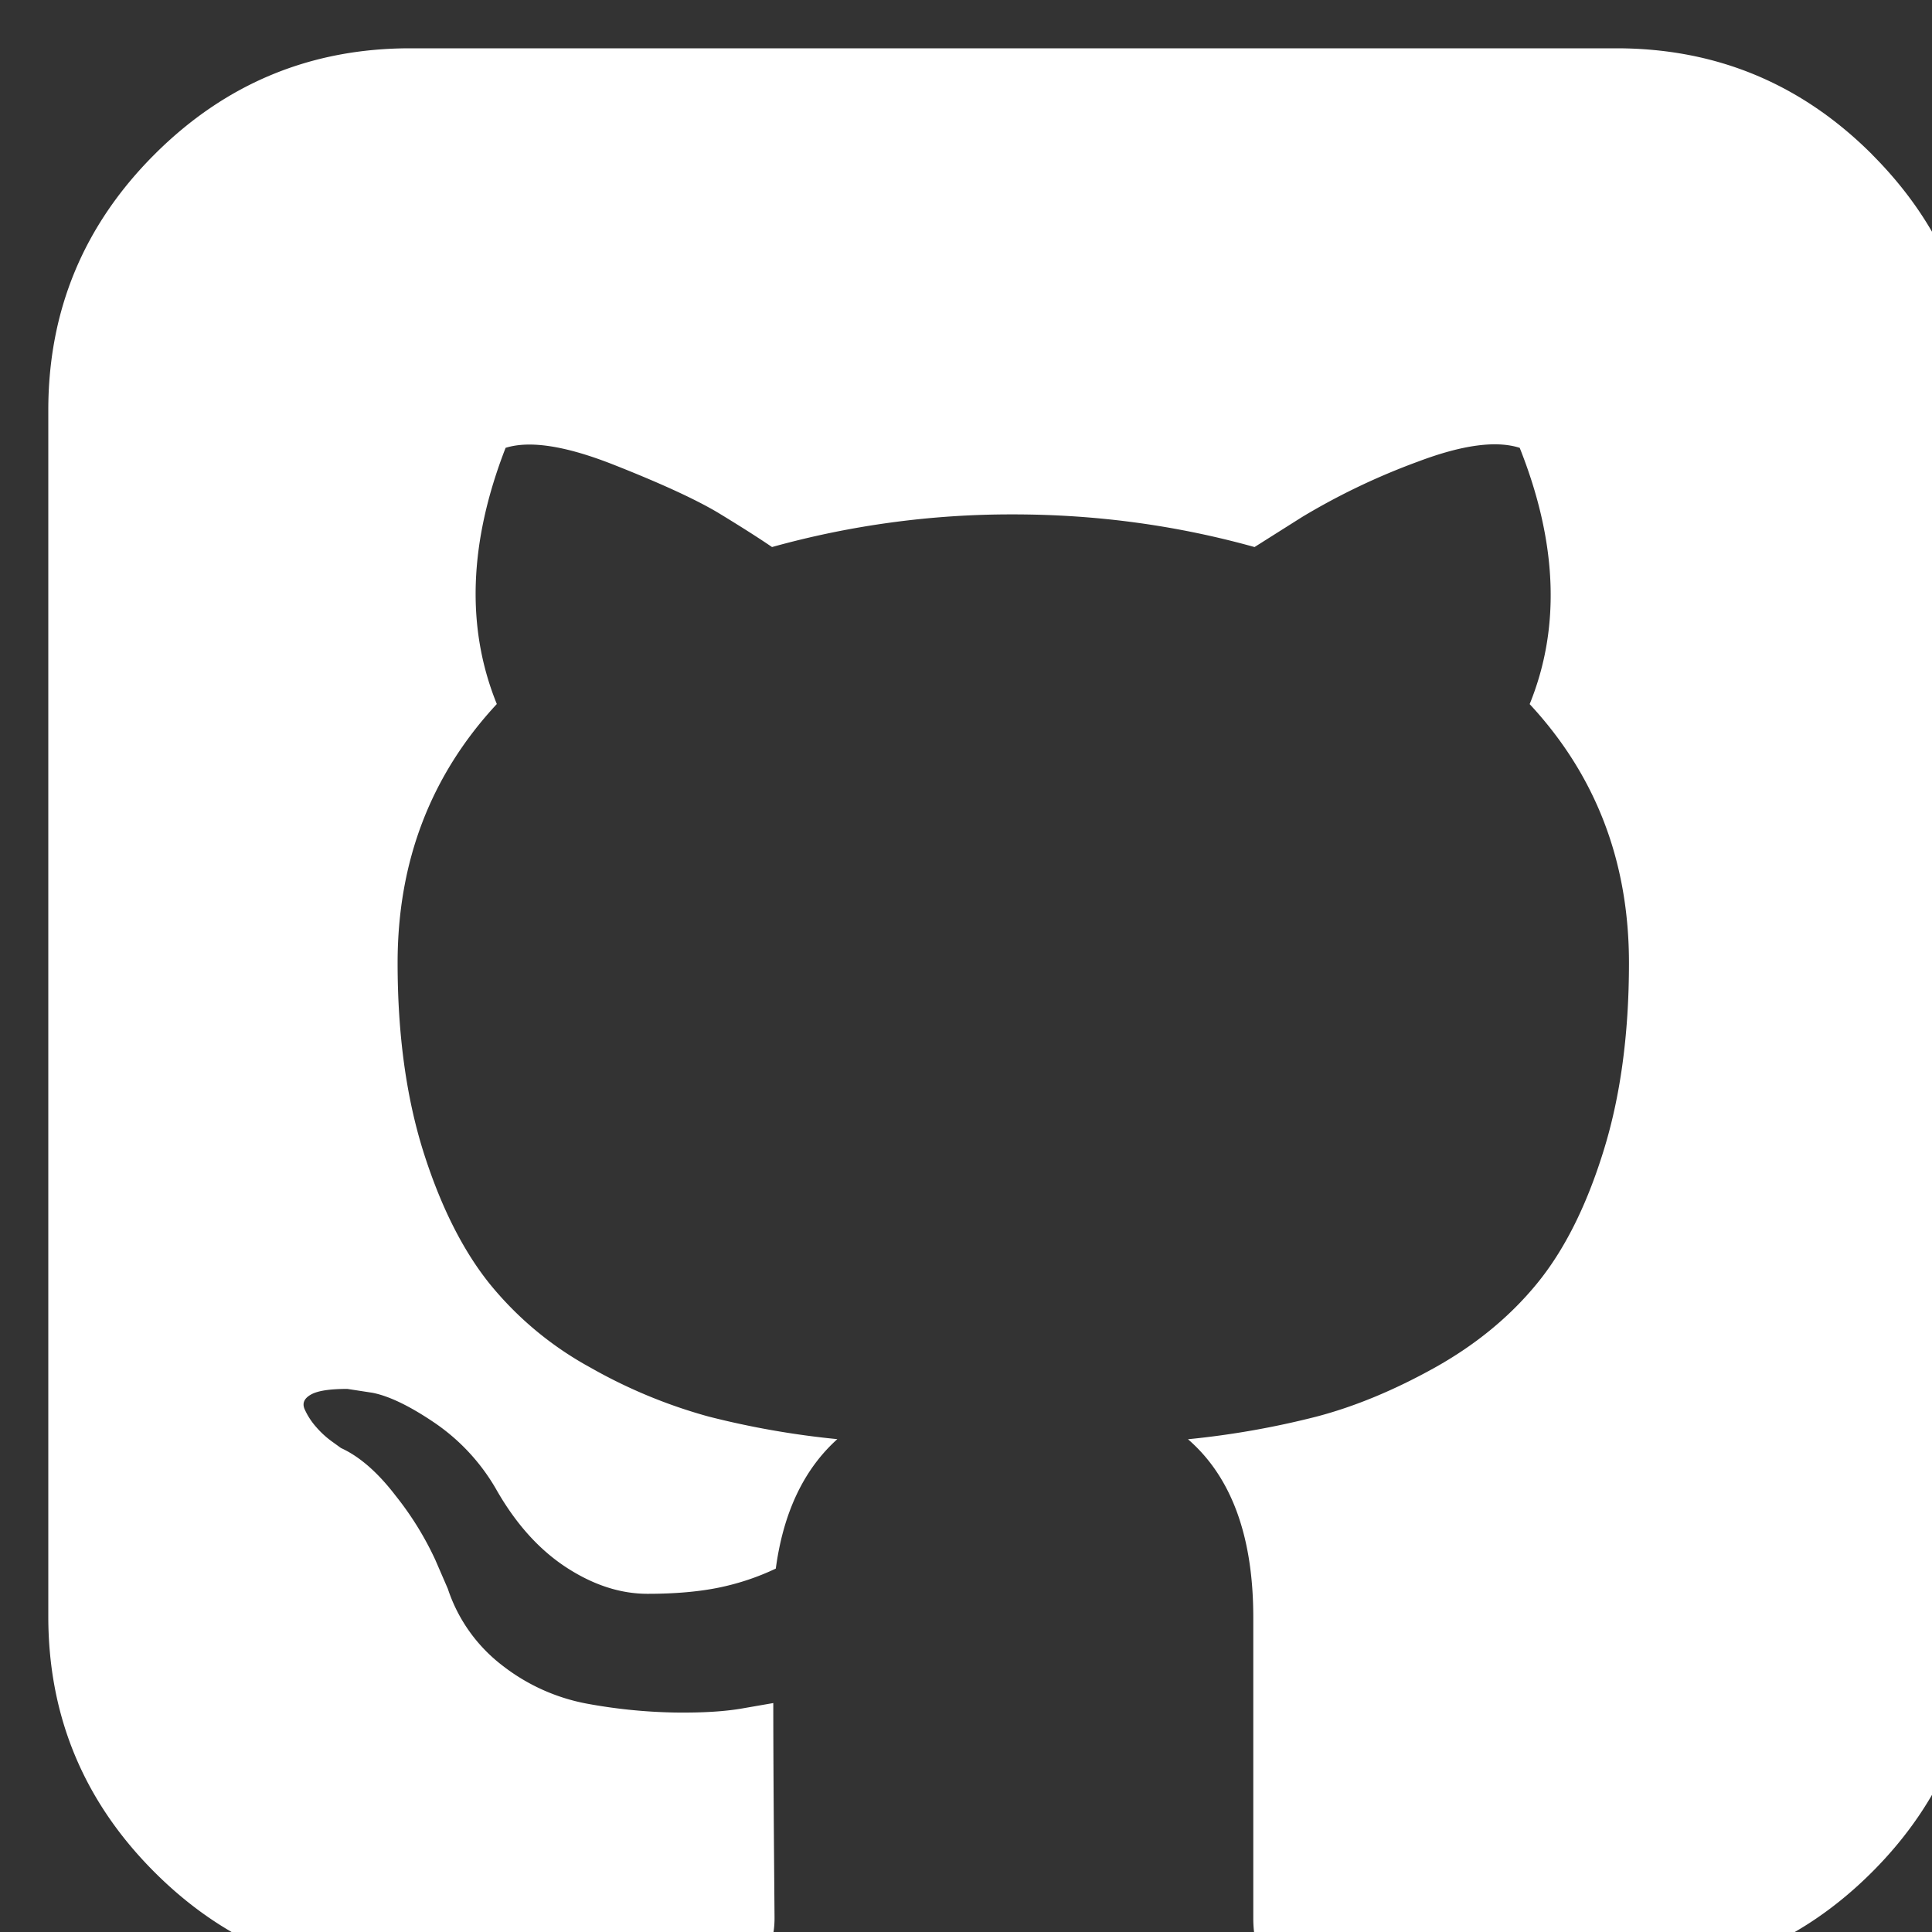 <?xml version="1.0" encoding="UTF-8" standalone="no" ?>
<!DOCTYPE svg PUBLIC "-//W3C//DTD SVG 1.1//EN" "http://www.w3.org/Graphics/SVG/1.1/DTD/svg11.dtd">
<svg xmlns="http://www.w3.org/2000/svg" xmlns:xlink="http://www.w3.org/1999/xlink" version="1.1" width="20" height="20" viewBox="0 0 20 20" xml:space="preserve">
<rect x="0" y="0" width="20" height="20" fill="#333333" stroke="none"/>
<desc>Created with Fabric.js 3.6.6</desc>
<defs>
</defs>
<g transform="matrix(1 0 0 1 10.49 10.49)" id="svg_1"  >
<path style="stroke: none; stroke-width: 1; stroke-dasharray: none; stroke-linecap: butt; stroke-dashoffset: 0; stroke-linejoin: miter; stroke-miterlimit: 4; fill: rgb(255,255,255); fill-rule: nonzero; opacity: 1;"  transform=" translate(-9.99, -9.99)" d="m 18.88 1.099 c -0.733 -0.733 -1.615 -1.099 -2.647 -1.099 l -12.487 0 c -1.032 0 -1.914 0.366 -2.647 1.099 c -0.733 0.733 -1.099 1.615 -1.099 2.647 l 0 12.487 c 0 1.032 0.366 1.914 1.099 2.647 c 0.733 0.733 1.615 1.099 2.647 1.099 l 2.914 0 c 0.19 0 0.333 -0.007 0.429 -0.02 a 0.504 0.504 0 0 0 0.286 -0.169 c 0.095 -0.1 0.143 -0.245 0.143 -0.435 l -0.007 -0.885 c -0.004 -0.564 -0.006 -1.01 -0.006 -1.34 l -0.3 0.052 c -0.19 0.035 -0.43 0.05 -0.721 0.046 a 5.555 5.555 0 0 1 -0.904 -0.091 a 2.026 2.026 0 0 1 -0.872 -0.39 a 1.651 1.651 0 0 1 -0.572 -0.8 l -0.13 -0.3 a 3.25 3.25 0 0 0 -0.41 -0.663 c -0.186 -0.243 -0.375 -0.407 -0.566 -0.494 l -0.09 -0.065 a 0.956 0.956 0 0 1 -0.17 -0.156 a 0.723 0.723 0 0 1 -0.117 -0.182 c -0.026 -0.061 -0.004 -0.111 0.065 -0.15 c 0.07 -0.04 0.195 -0.059 0.378 -0.059 l 0.26 0.04 c 0.173 0.034 0.388 0.138 0.643 0.311 a 2.1 2.1 0 0 1 0.631 0.677 c 0.2 0.355 0.44 0.626 0.722 0.813 c 0.282 0.186 0.566 0.28 0.852 0.28 c 0.286 0 0.533 -0.022 0.742 -0.065 a 2.59 2.59 0 0 0 0.585 -0.196 c 0.078 -0.58 0.29 -1.028 0.637 -1.34 a 8.907 8.907 0 0 1 -1.333 -0.234 a 5.314 5.314 0 0 1 -1.223 -0.507 a 3.5 3.5 0 0 1 -1.047 -0.872 c -0.277 -0.347 -0.505 -0.802 -0.683 -1.365 c -0.177 -0.564 -0.266 -1.215 -0.266 -1.952 c 0 -1.049 0.342 -1.942 1.027 -2.68 c -0.32 -0.788 -0.29 -1.673 0.091 -2.652 c 0.252 -0.079 0.625 -0.02 1.119 0.175 c 0.494 0.195 0.856 0.362 1.086 0.5 c 0.23 0.14 0.414 0.257 0.553 0.352 a 9.233 9.233 0 0 1 2.497 -0.338 c 0.859 0 1.691 0.113 2.498 0.338 l 0.494 -0.312 a 6.997 6.997 0 0 1 1.197 -0.572 c 0.46 -0.174 0.81 -0.221 1.054 -0.143 c 0.39 0.98 0.424 1.864 0.103 2.653 c 0.685 0.737 1.028 1.63 1.028 2.68 c 0 0.737 -0.089 1.39 -0.267 1.957 c -0.177 0.568 -0.407 1.023 -0.689 1.366 c -0.282 0.343 -0.633 0.63 -1.053 0.865 c -0.42 0.234 -0.828 0.403 -1.223 0.507 a 8.9 8.9 0 0 1 -1.333 0.235 c 0.45 0.39 0.676 1.005 0.676 1.846 l 0 3.11 c 0 0.147 0.021 0.266 0.065 0.357 a 0.36 0.36 0 0 0 0.208 0.189 c 0.096 0.034 0.18 0.056 0.254 0.064 c 0.074 0.01 0.18 0.013 0.318 0.013 l 2.914 0 c 1.032 0 1.914 -0.366 2.647 -1.099 c 0.732 -0.732 1.099 -1.615 1.099 -2.647 l 0 -12.486 c 0 -1.032 -0.367 -1.914 -1.1 -2.647 l 0.001 0 z" stroke-linecap="round" />
</g>
</svg>